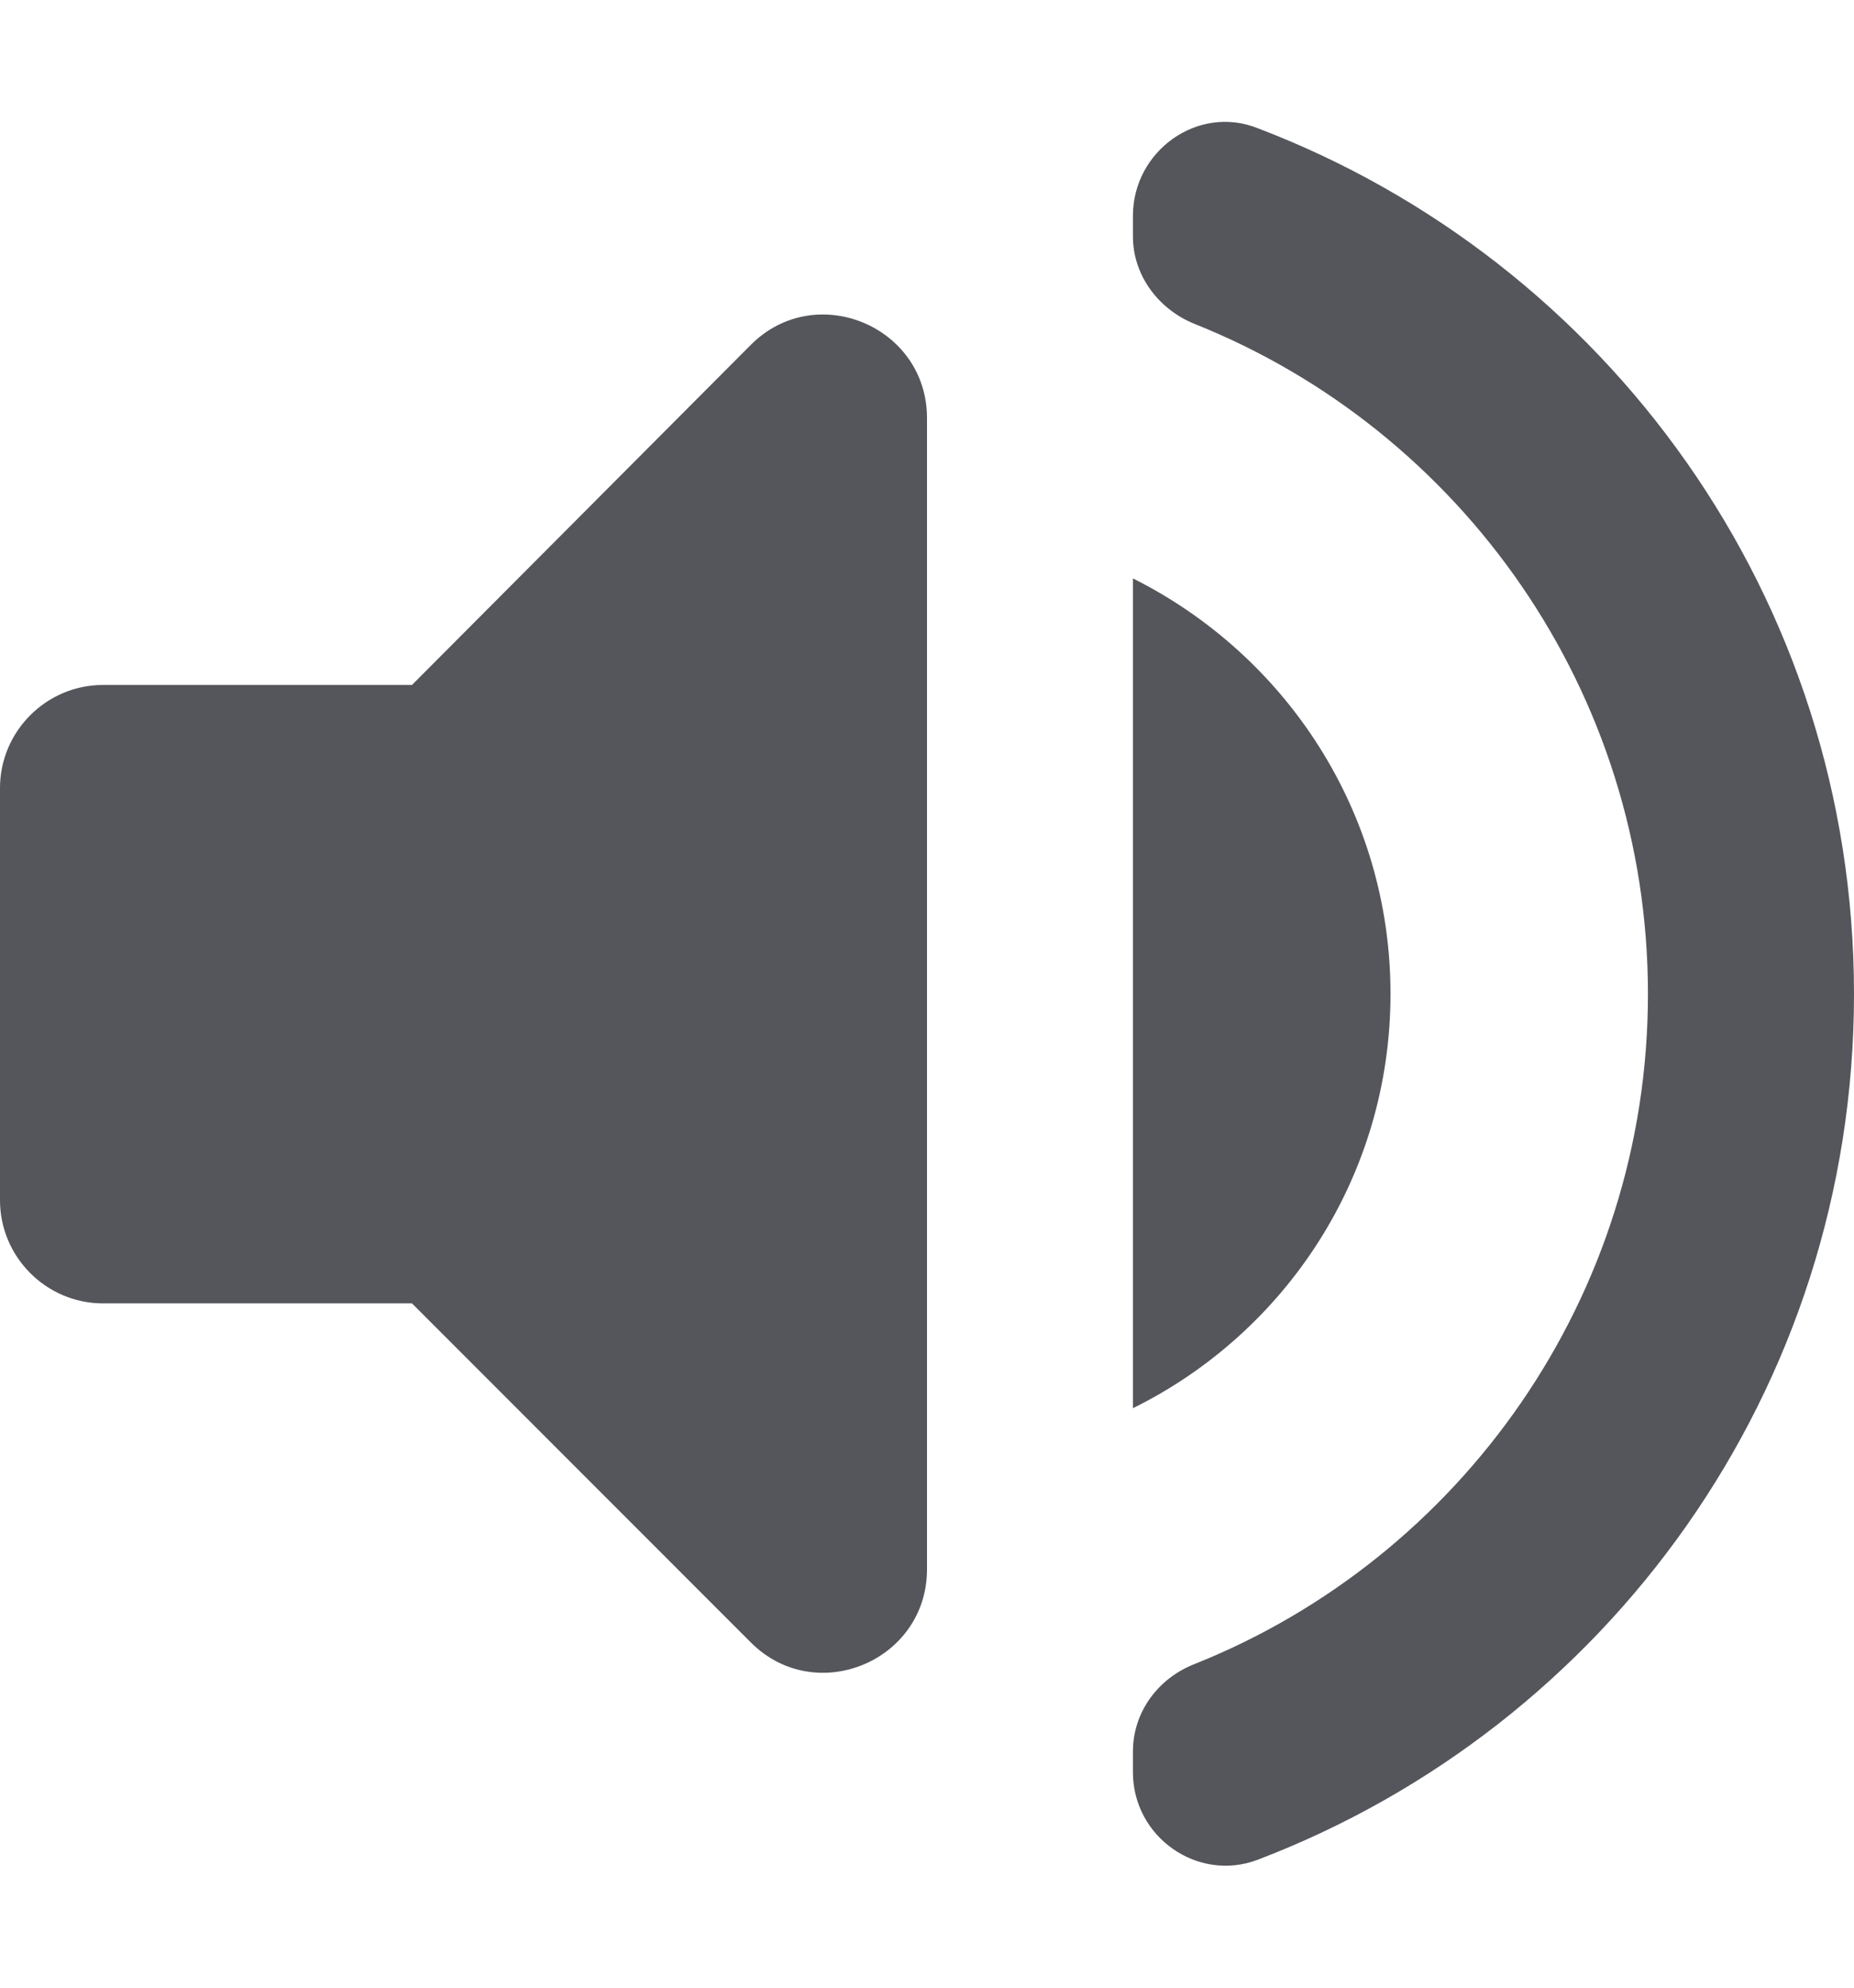 <svg width="14" height="15" viewBox="0 0 14 15" fill="none" xmlns="http://www.w3.org/2000/svg">
<path id="icon/av/volume_up_24px" fill-rule="evenodd" clip-rule="evenodd" d="M8.555 1.784V1.629C8.555 1.139 9.045 0.788 9.496 0.967C12.133 1.971 14 4.514 14 7.501C14 10.488 12.133 13.031 9.496 14.035C9.045 14.206 8.555 13.864 8.555 13.374V13.218C8.555 12.923 8.742 12.666 9.022 12.557C11.029 11.756 12.444 9.788 12.444 7.501C12.444 5.214 11.029 3.246 9.022 2.445C8.75 2.336 8.555 2.08 8.555 1.784ZM0 5.947V9.058C0 9.486 0.35 9.836 0.778 9.836H3.111L5.67 12.395C6.16 12.885 7 12.535 7 11.843V3.155C7 2.462 6.16 2.112 5.67 2.602L3.111 5.169H0.778C0.35 5.169 0 5.519 0 5.947ZM10.5 7.5C10.5 6.123 9.706 4.941 8.555 4.365V10.627C9.706 10.059 10.5 8.877 10.5 7.5Z" fill="#55565B"/>
</svg>
